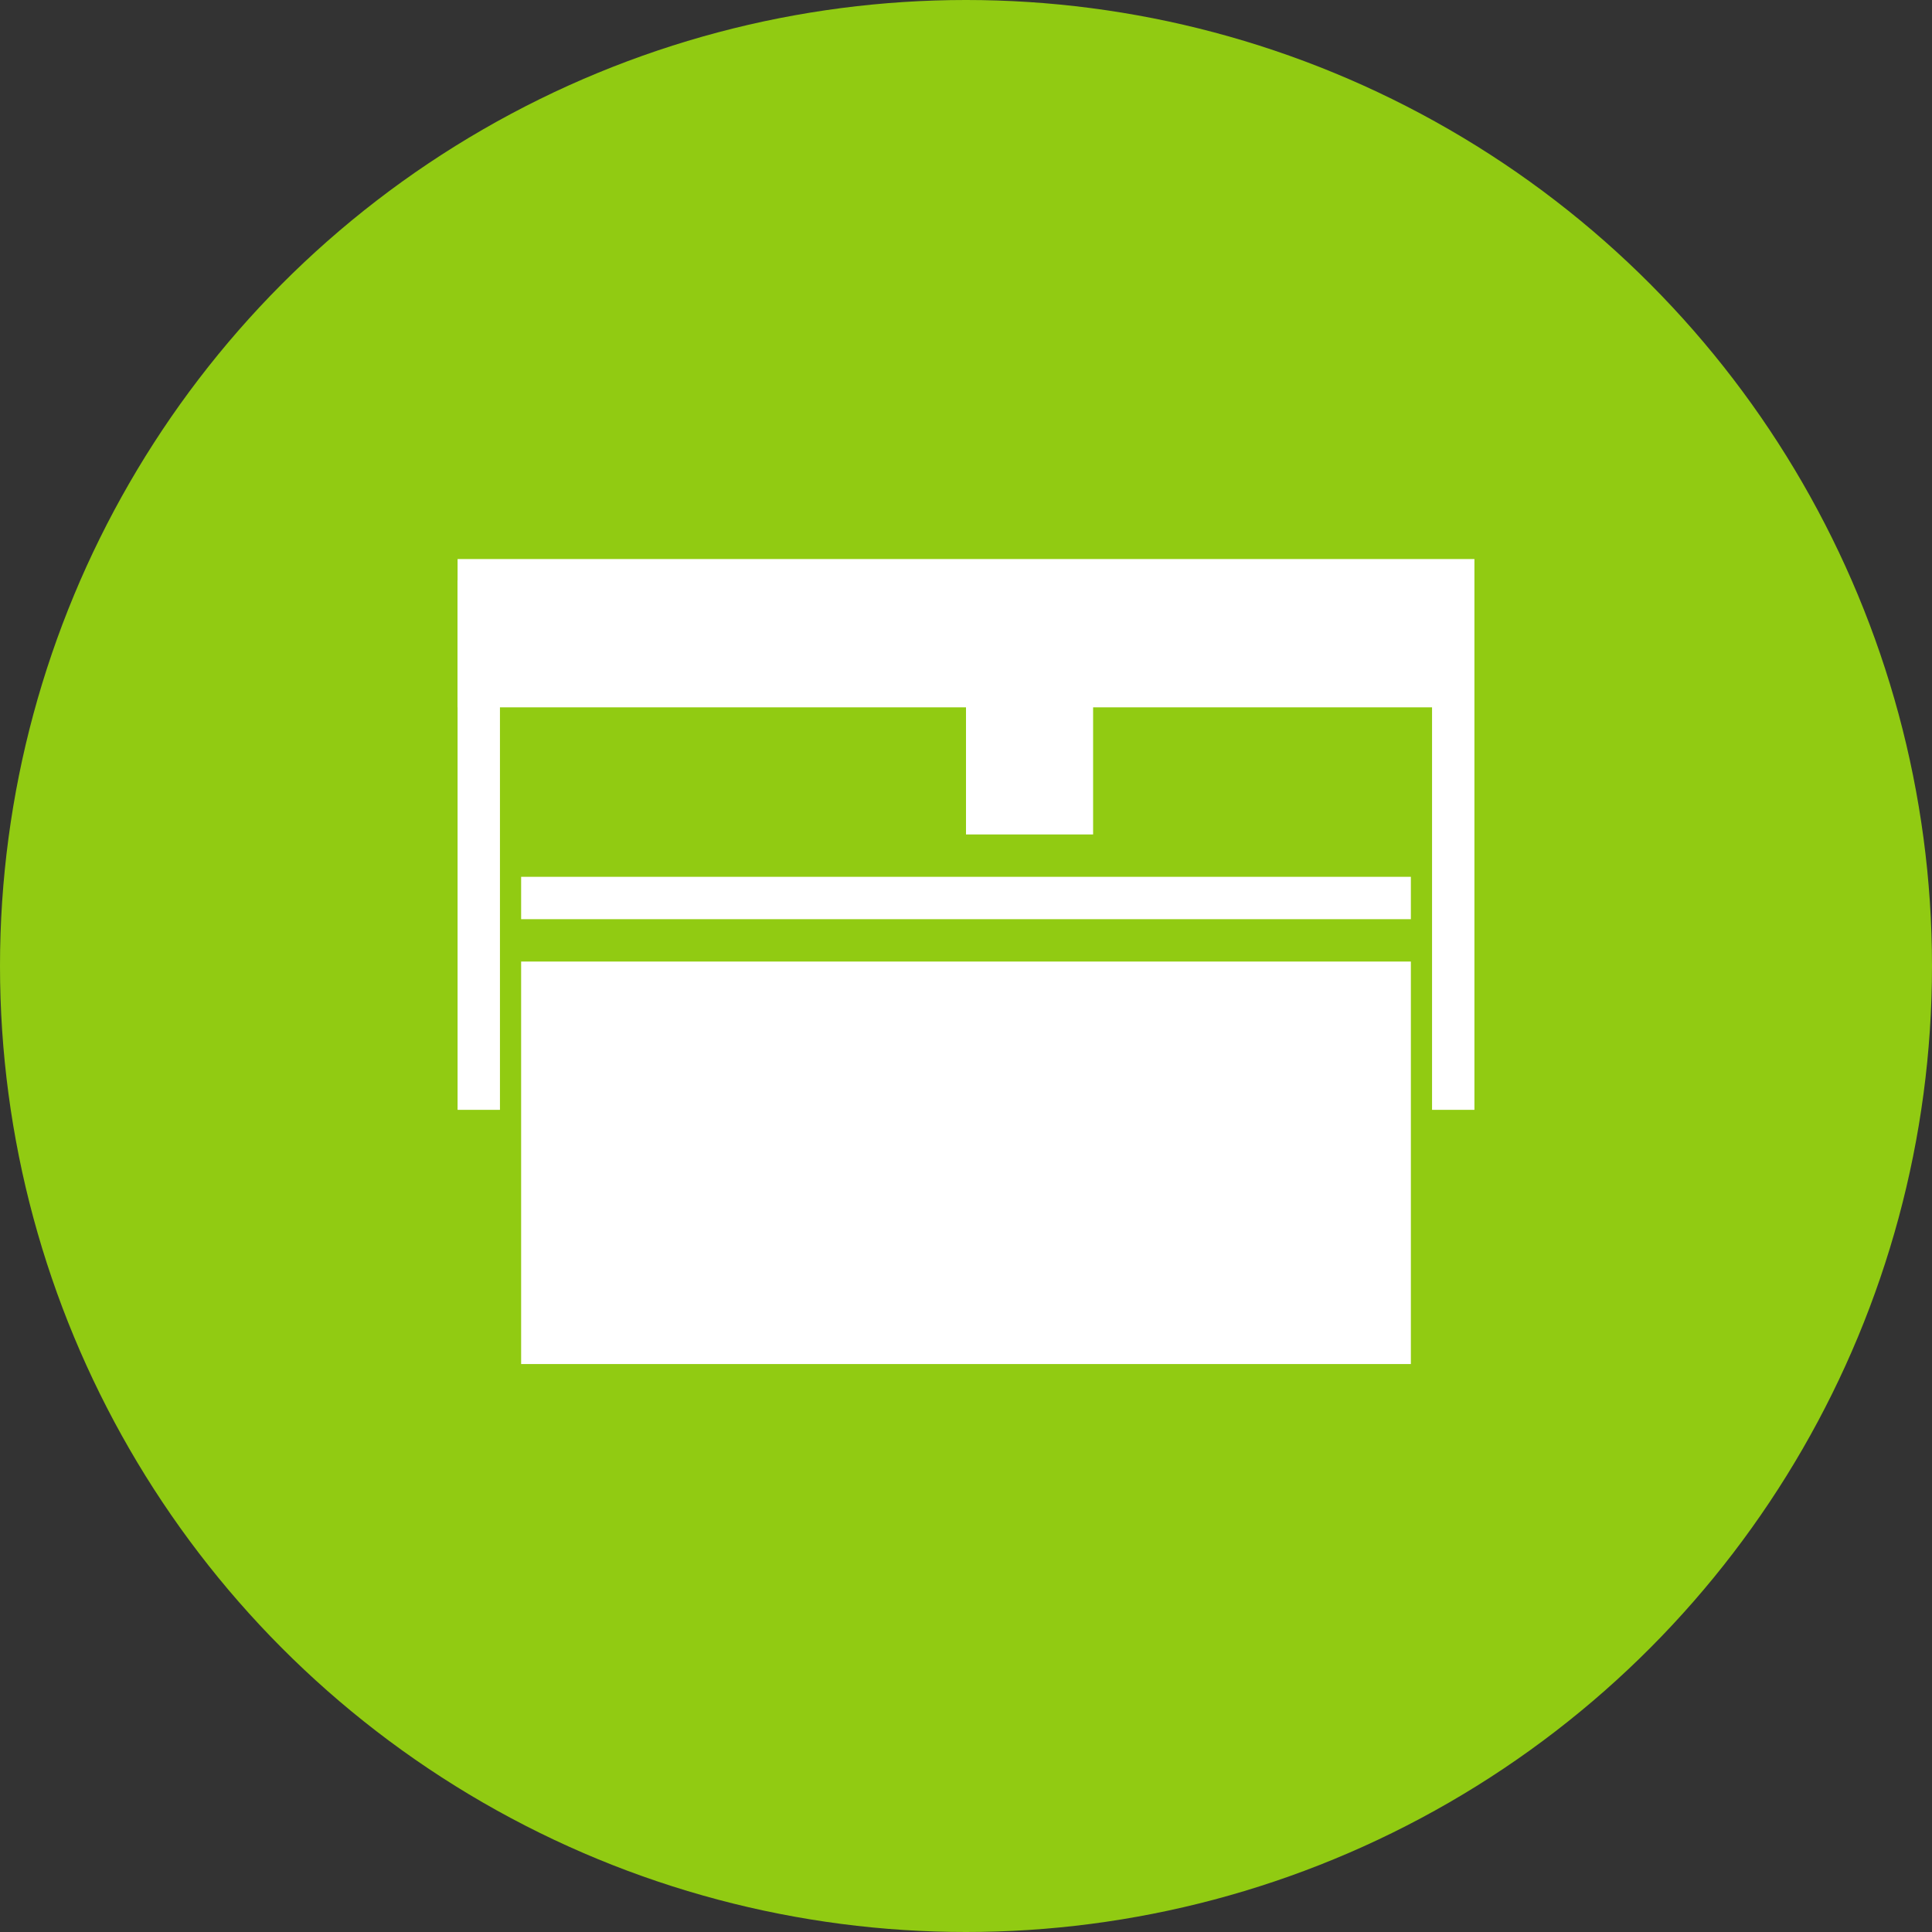<svg xmlns="http://www.w3.org/2000/svg" viewBox="0 0 91.2 91.2"><rect x="0" y="0" width="91.2" height="91.2" fill="#333333" stroke="none"/><defs><style>.cls-1{fill:#91cb12;}.cls-2{fill:#fff;}</style></defs><title>Asset 1</title><g id="Layer_2" data-name="Layer 2"><g id="content"><circle class="cls-1" cx="45.6" cy="45.6" r="45.6"/><rect class="cls-2" x="24.6" y="45.39" width="42" height="19"/><rect class="cls-2" x="24.6" y="41.39" width="42" height="2"/><polygon class="cls-2" points="69.6 52.39 67.6 52.39 67.6 29.39 23.6 29.39 23.6 52.39 21.6 52.39 21.6 26.39 69.6 26.39 69.6 52.39"/><rect class="cls-2" x="21.6" y="27.39" width="47" height="6"/><rect class="cls-2" x="45.6" y="28.39" width="6" height="11"/></g></g></svg>
